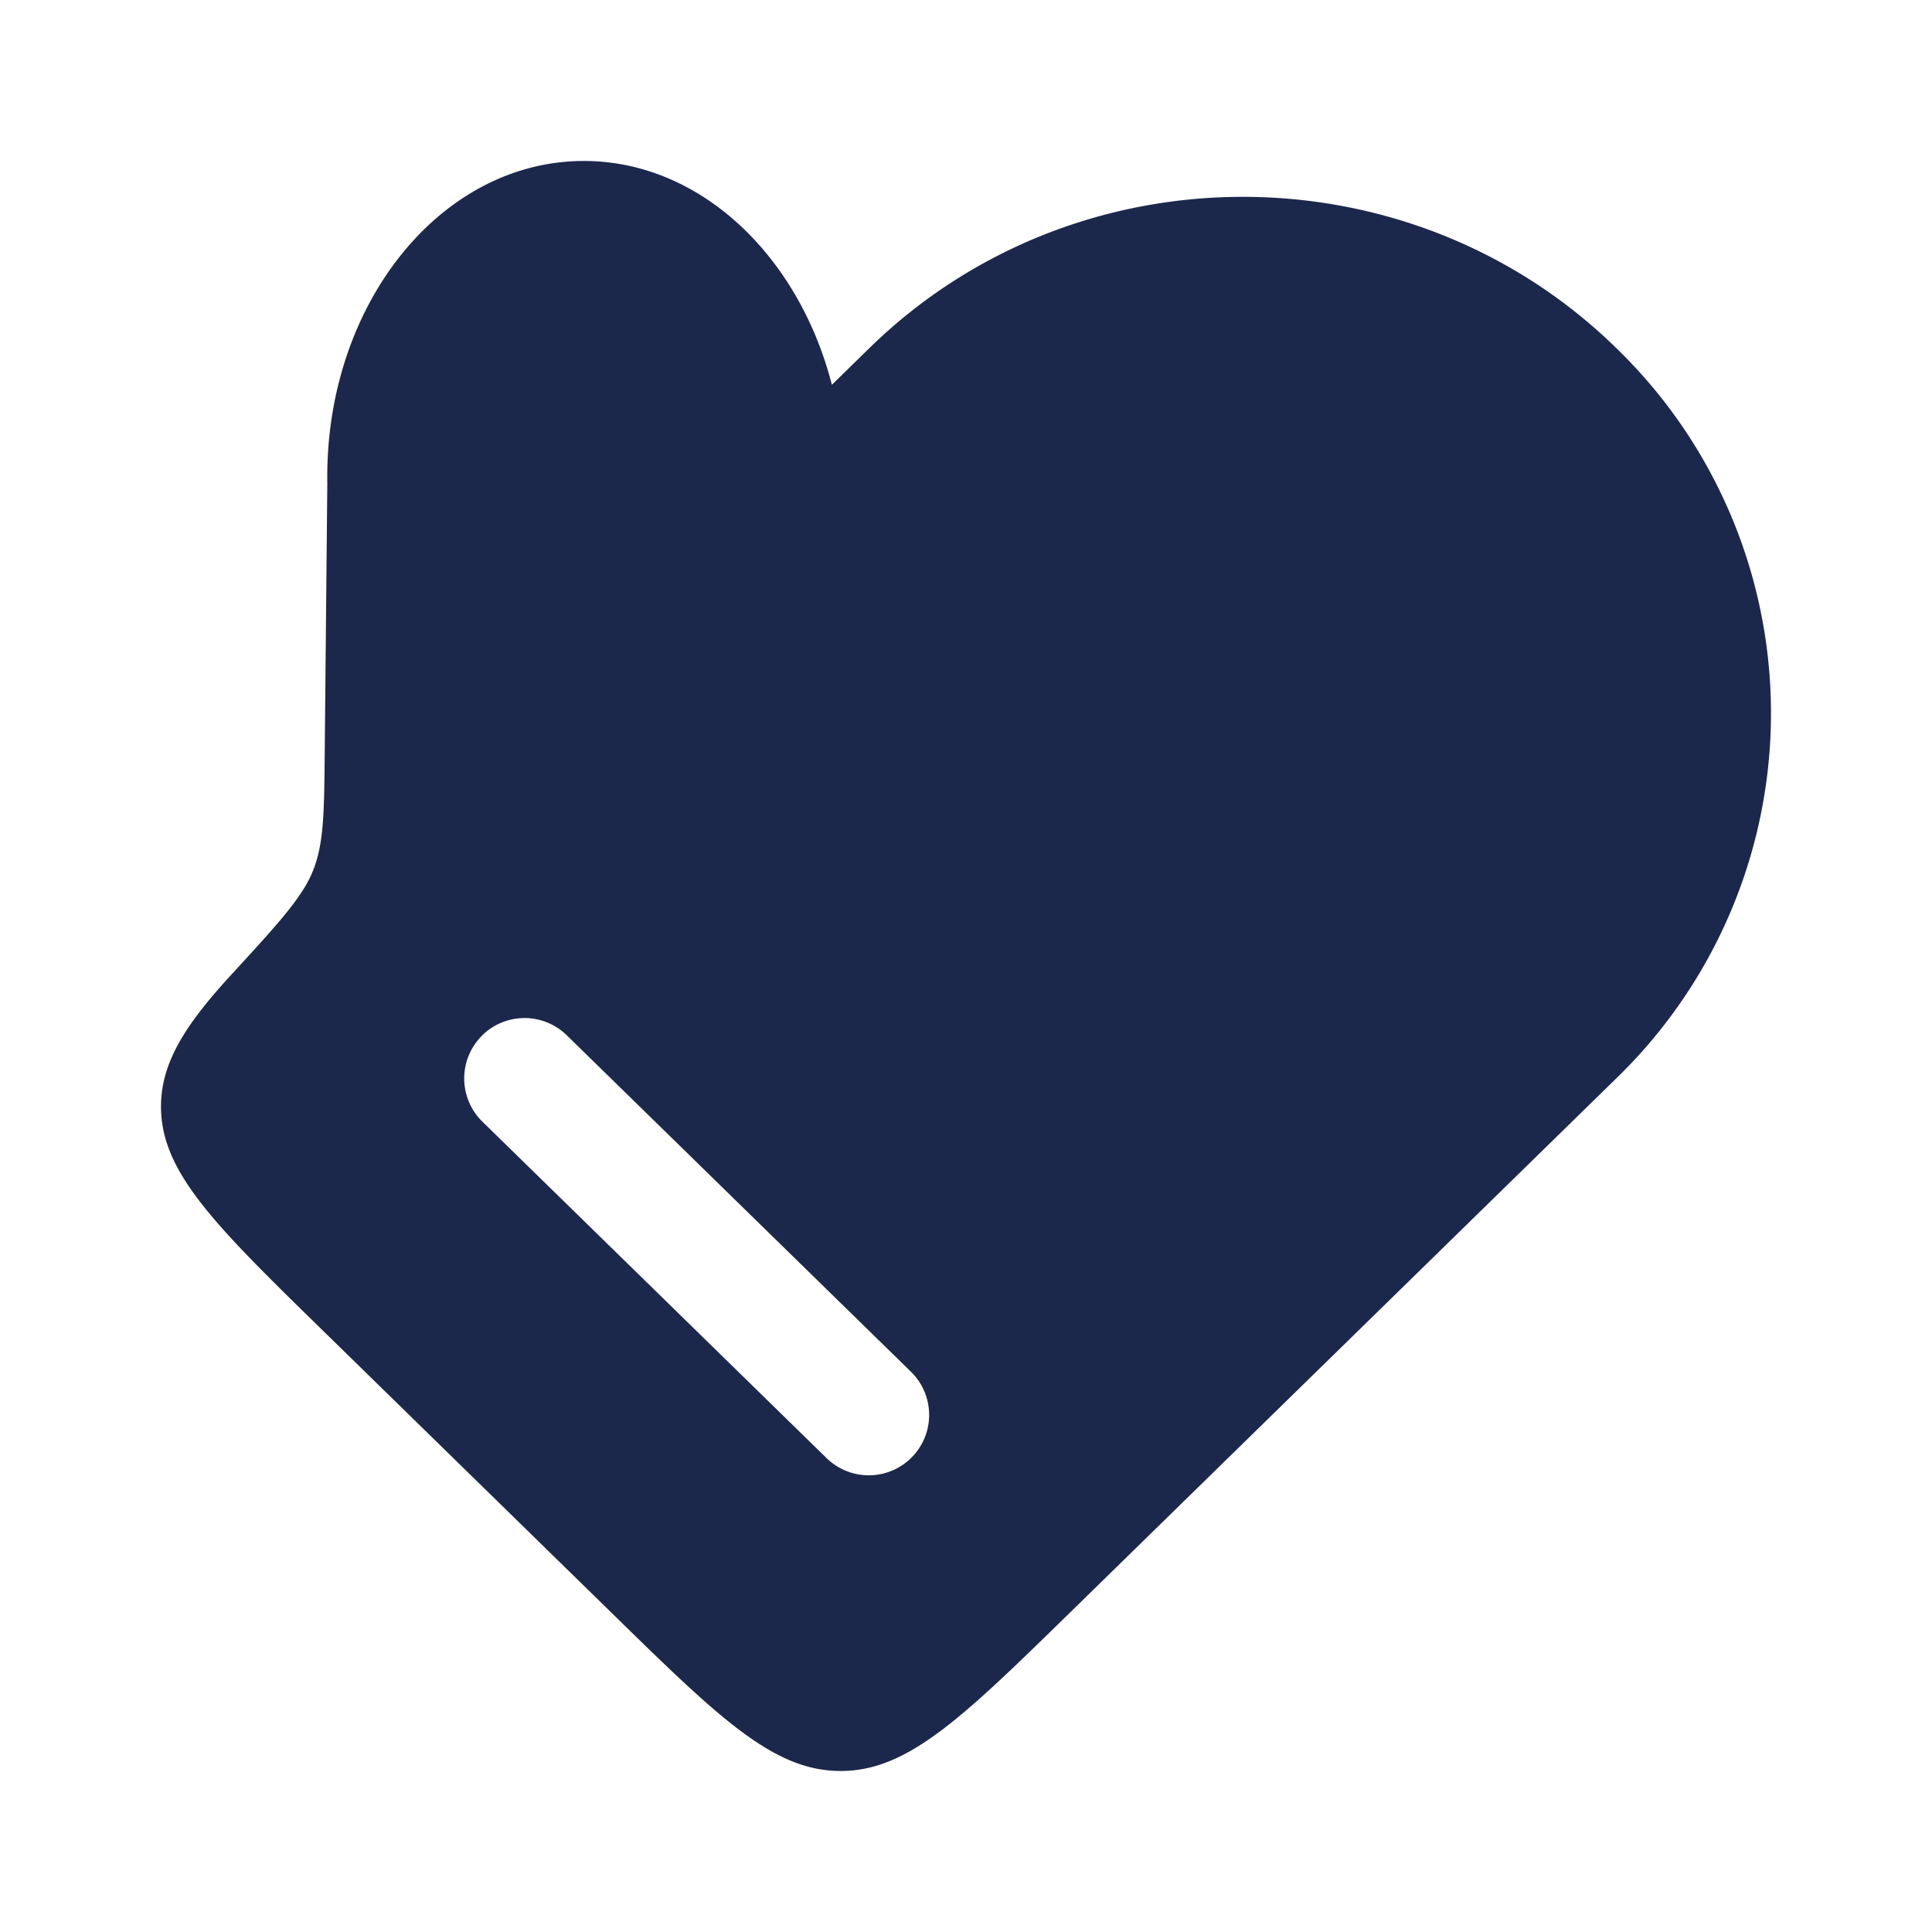 <svg xmlns="http://www.w3.org/2000/svg" width="24" height="24" fill="none">
  <path fill="#1C274C" fill-rule="evenodd" d="m7.588 20.026-3.57-3.49C2.674 15.222 2 14.564 2 13.747c0-.537.29-1.005.87-1.635.59-.643.886-.964 1.02-1.3.133-.336.137-.714.144-1.47L4.066 6c-.034-2.183 1.375-3.973 3.147-4 1.455-.022 2.702 1.152 3.121 2.78l.466-.456c2.562-2.505 6.716-2.505 9.278 0a6.314 6.314 0 0 1 0 9.072l-6.78 6.63C11.952 21.342 11.278 22 10.443 22c-.837 0-1.51-.658-2.855-1.974ZM5.98 12.872a.75.75 0 0 1 1.06-.012l4.283 4.187a.75.75 0 0 1-1.048 1.073l-4.283-4.187a.75.75 0 0 1-.012-1.06Z" clip-rule="evenodd"/>
</svg>
